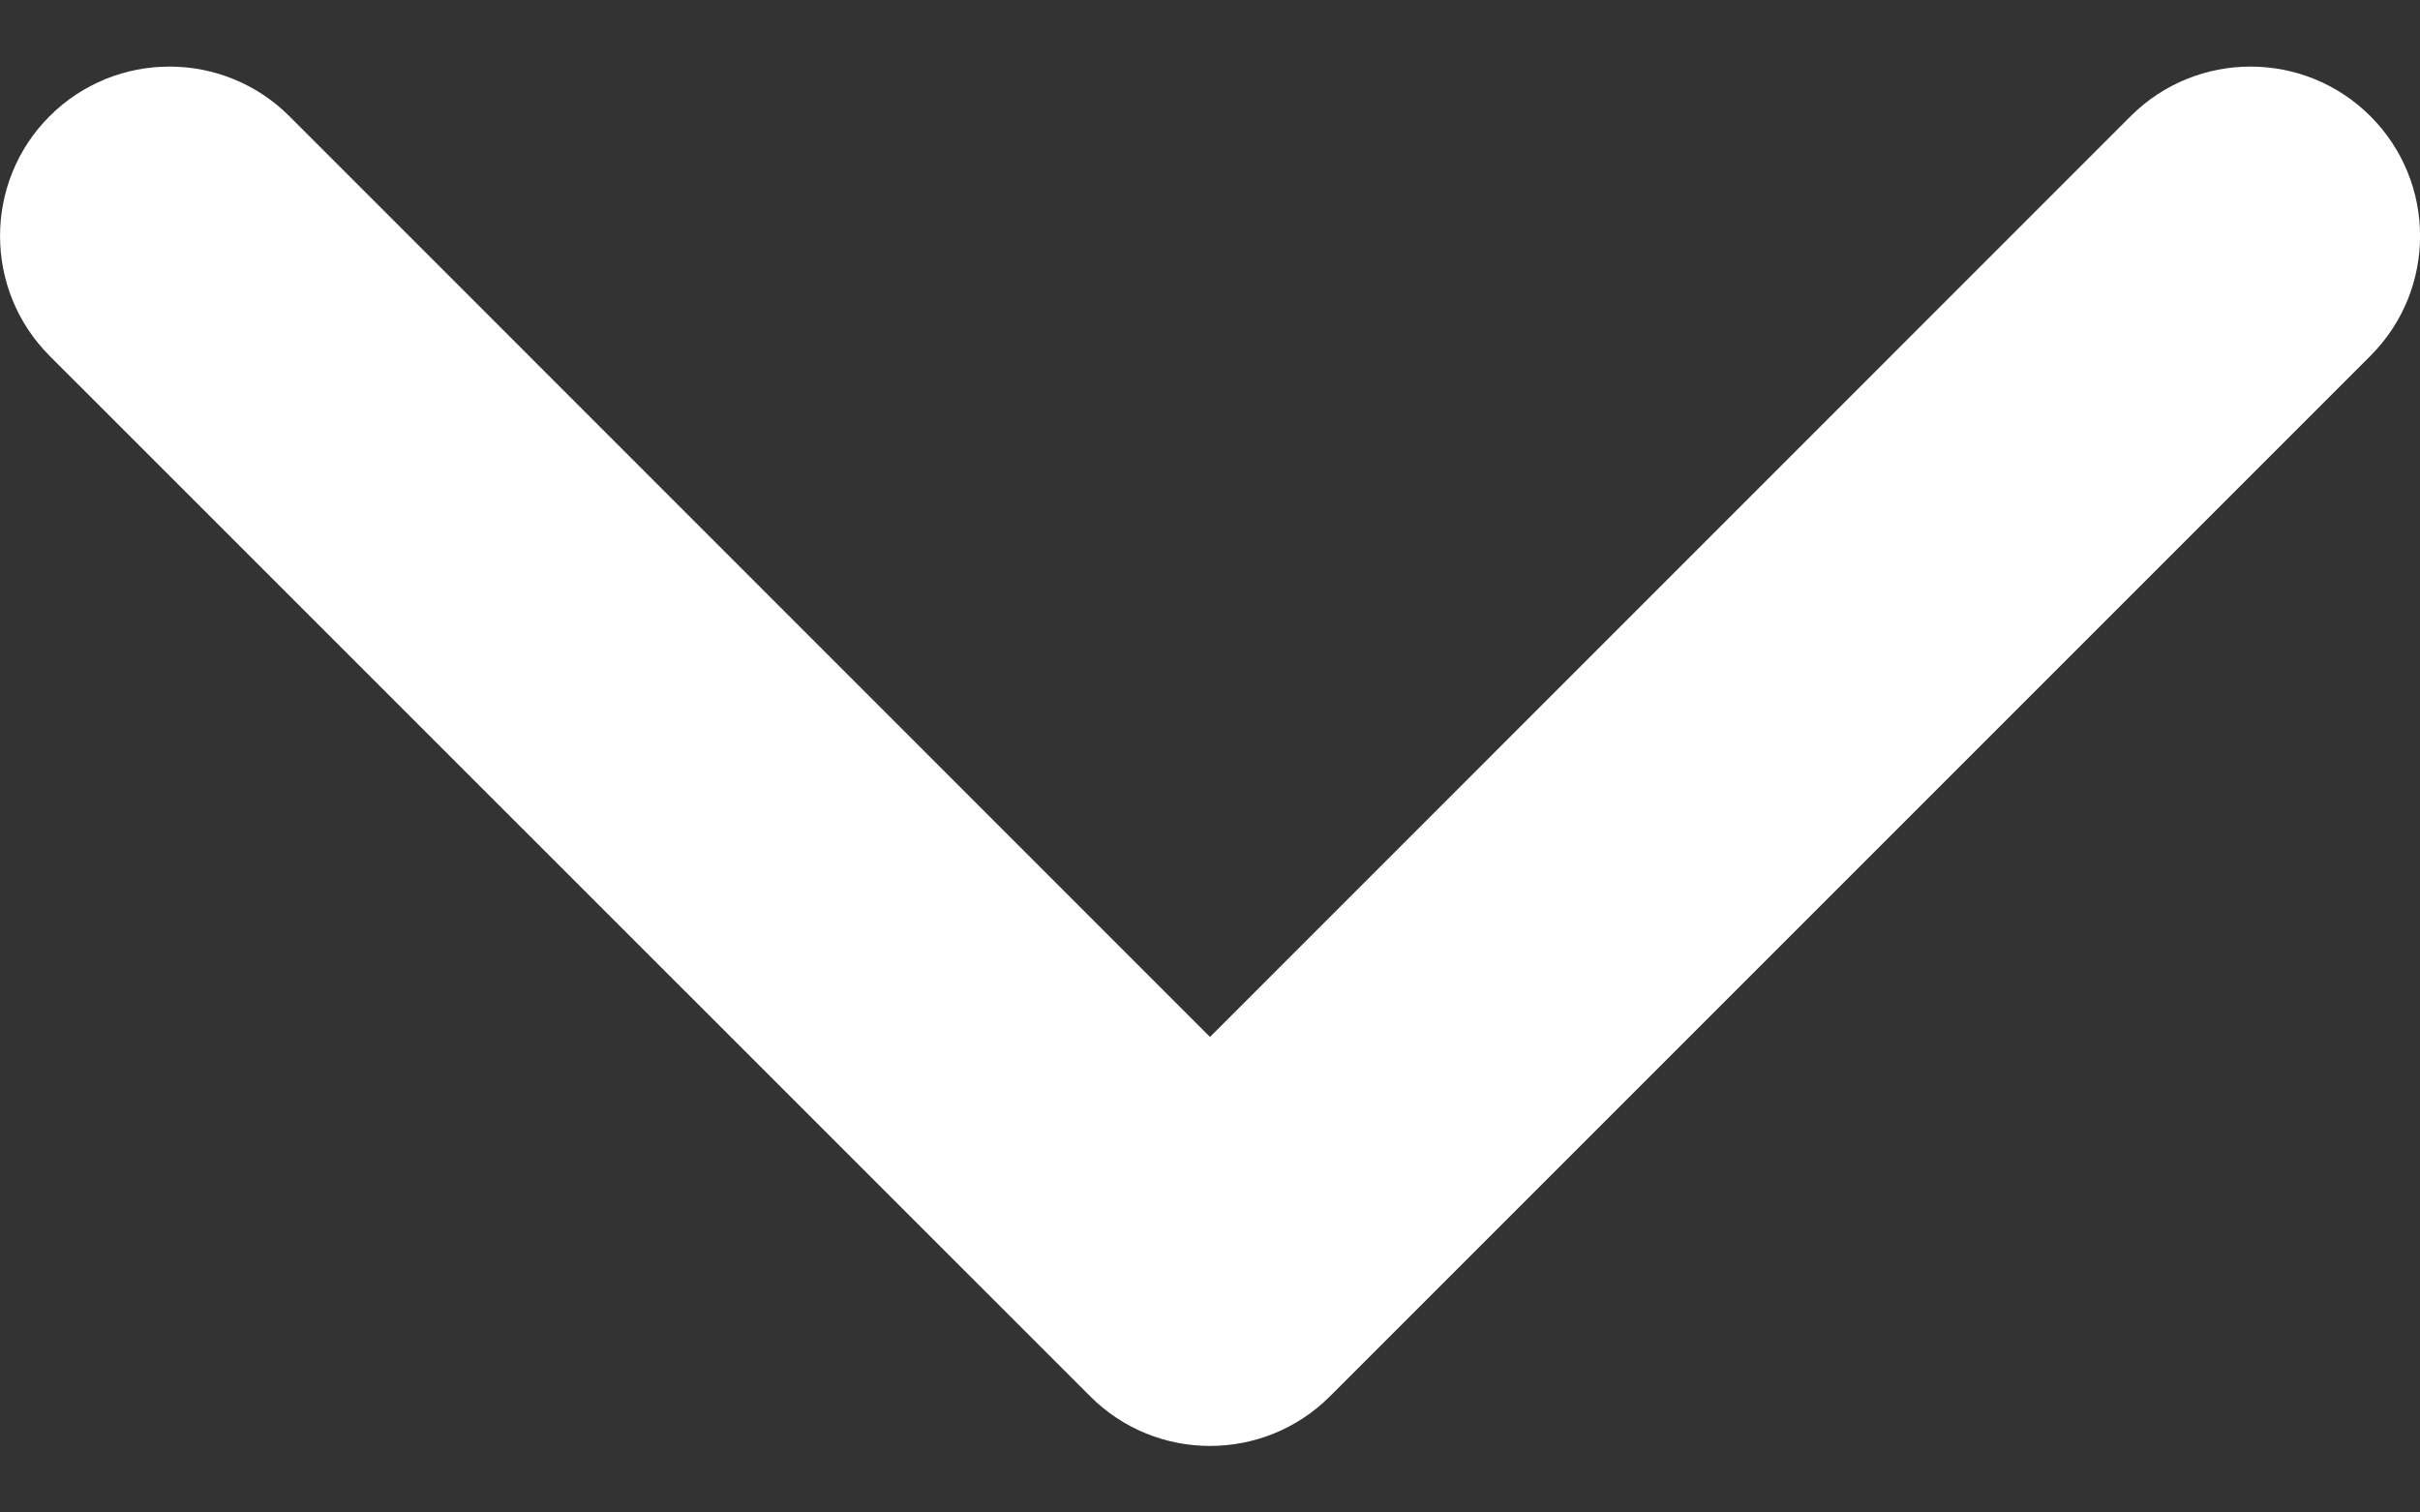 <svg width="16" height="10" viewBox="0 0 16 10" fill="none" xmlns="http://www.w3.org/2000/svg">
<rect x="0" y="0" width="16" height="10" fill="#333333" stroke="none"/>
<path d="M8 9.56C7.713 9.56 7.427 9.451 7.208 9.232L0.328 2.353C-0.109 1.915 -0.109 1.205 0.328 0.768C0.766 0.331 1.475 0.331 1.913 0.768L8 6.856L14.087 0.768C14.525 0.331 15.234 0.331 15.672 0.768C16.11 1.206 16.11 1.915 15.672 2.353L8.792 9.233C8.573 9.451 8.287 9.56 8 9.56Z" fill="white"/>
</svg>
